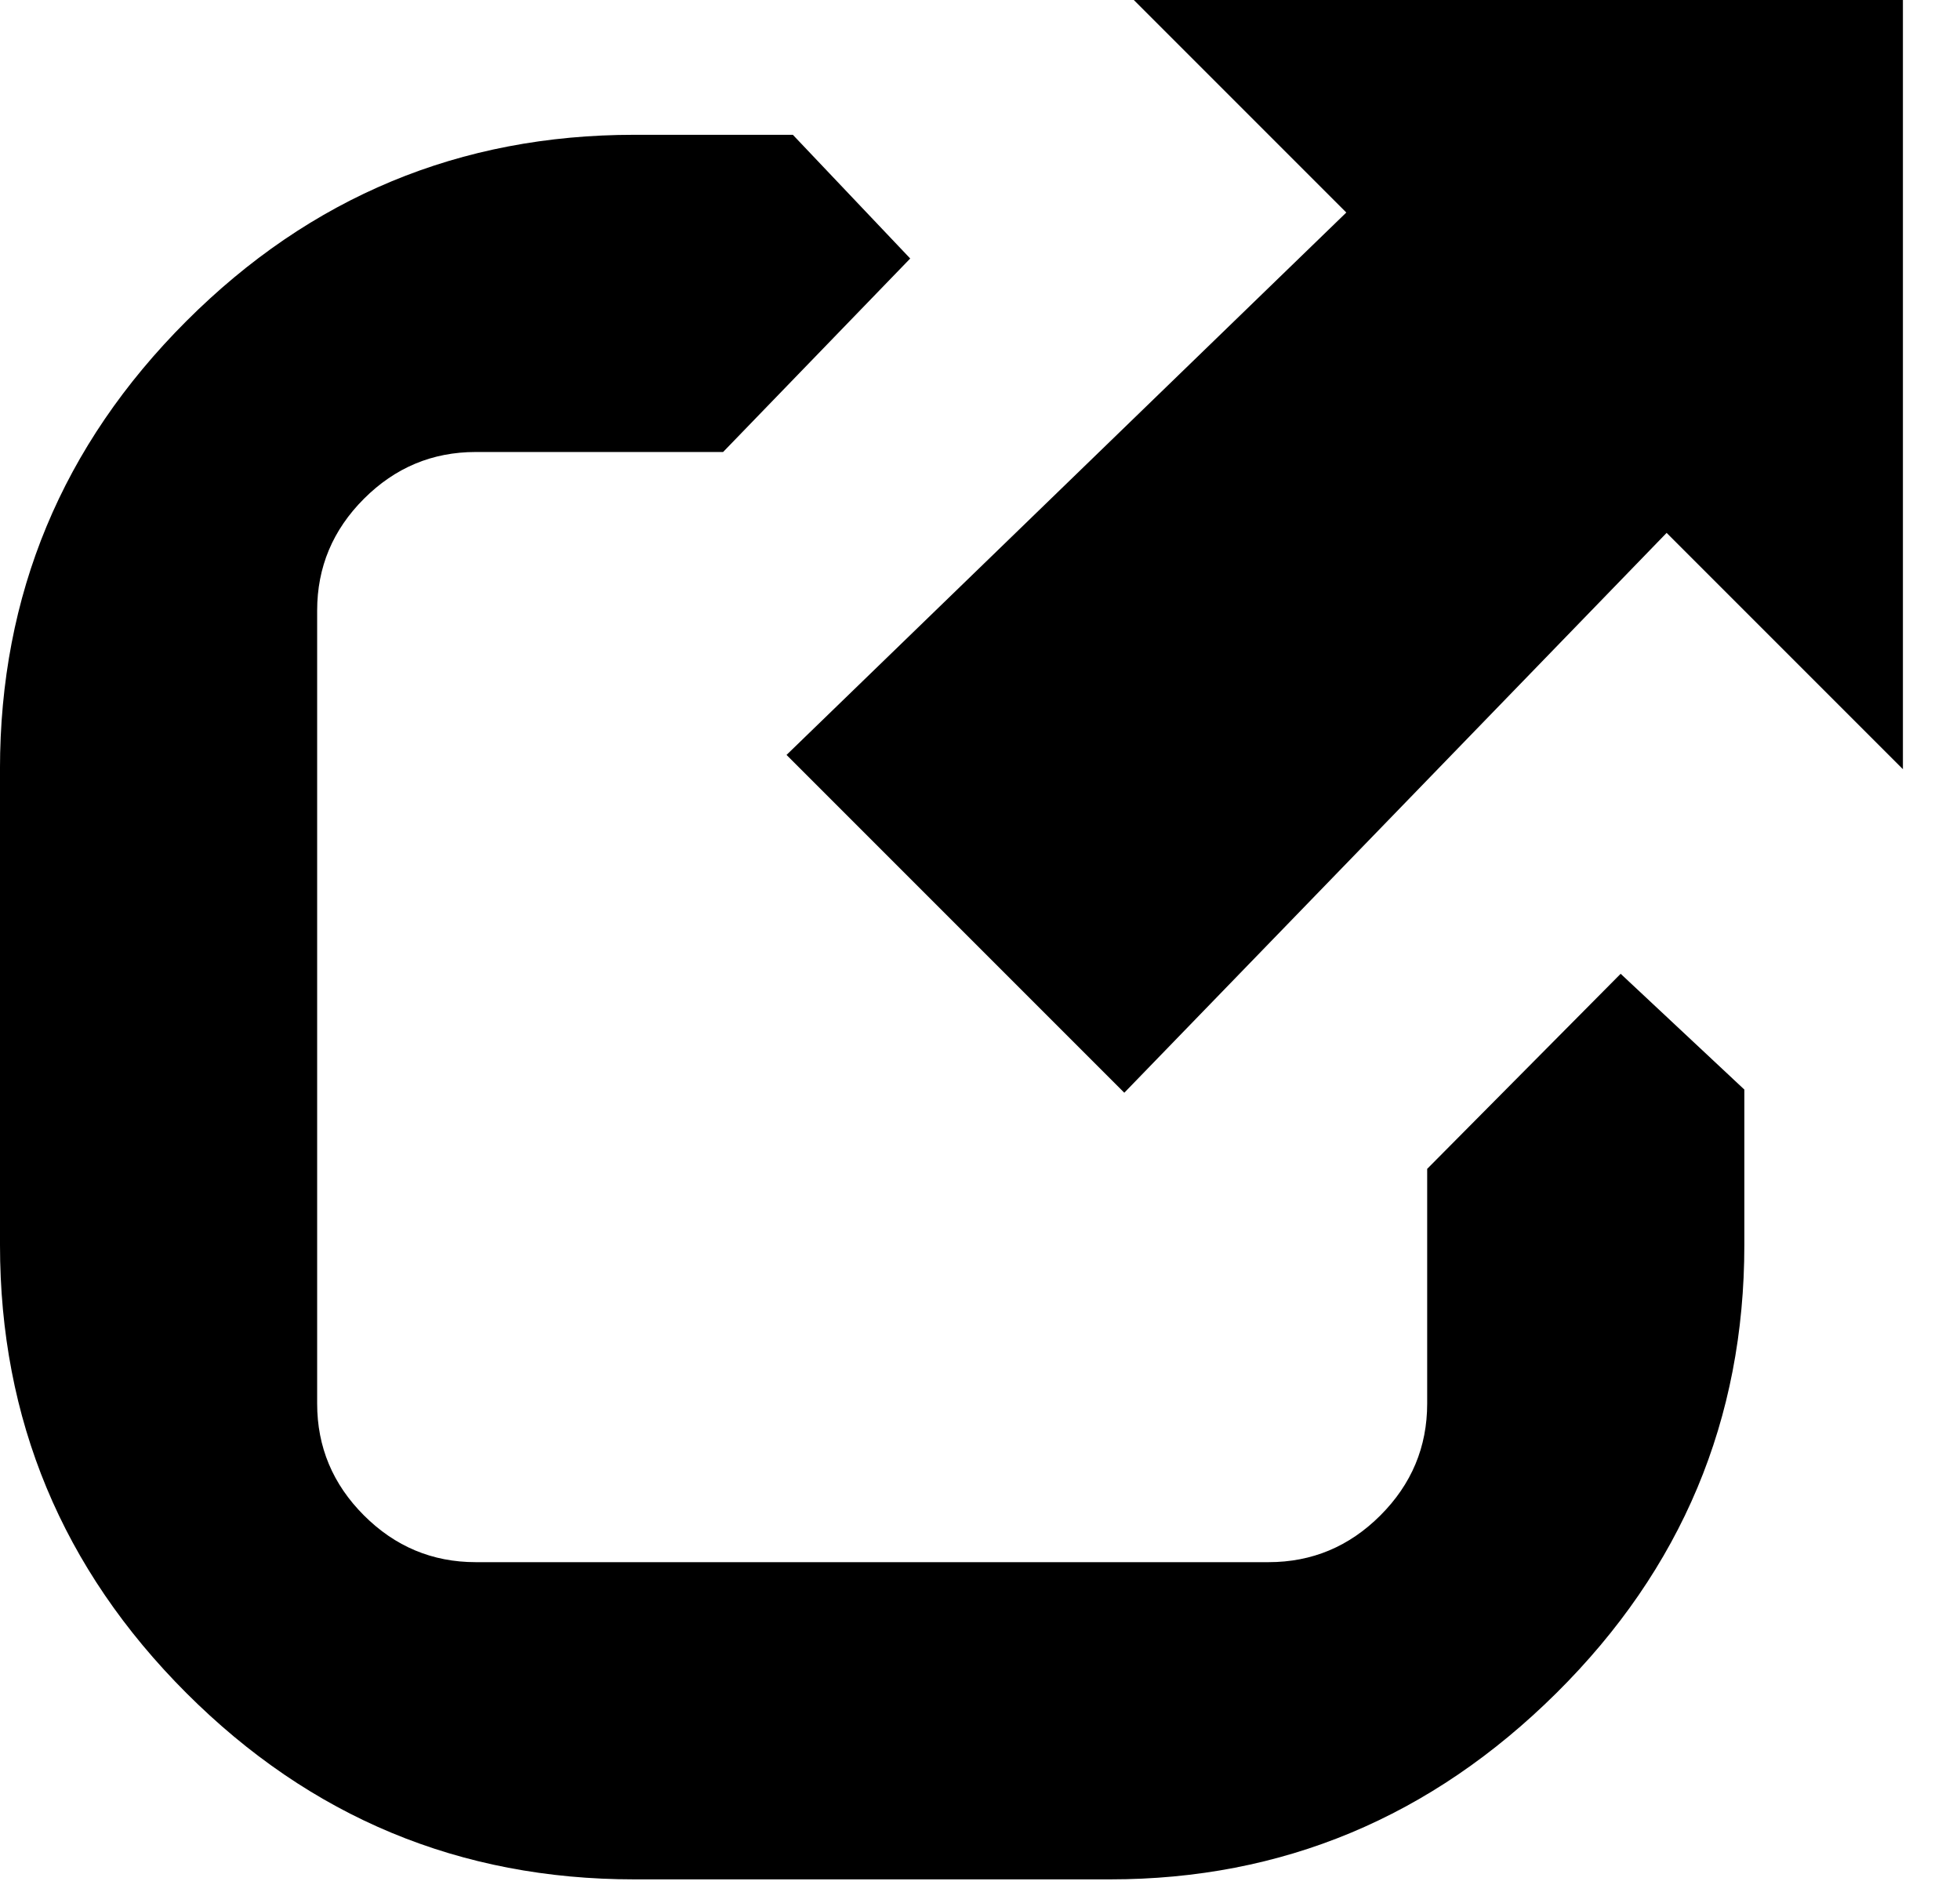 <svg xmlns="http://www.w3.org/2000/svg"   viewBox="0 0 103 100">
  <path d="M0 65.417q0 13.75 9.792 23.542t23.542 9.792h25q13.583 0 23.458-9.792t9.875-23.542v-8.167l-6.5-6.083-10.167 10.25v12.333q0 3.417-2.458 5.875t-5.875 2.458h-41.667q-3.417 0-5.875-2.458t-2.458-5.875v-41.667q0-3.417 2.458-5.875t5.875-2.458h13l9.833-10.167-6.167-6.5h-8.333q-13.75 0-23.542 9.792t-9.792 23.542v25zM41.333 39.667l29.417-28.5-12.417-12.417h41.667v41.667l-12.417-12.417-28.5 29.417z" fill="#000000"/>
</svg>
